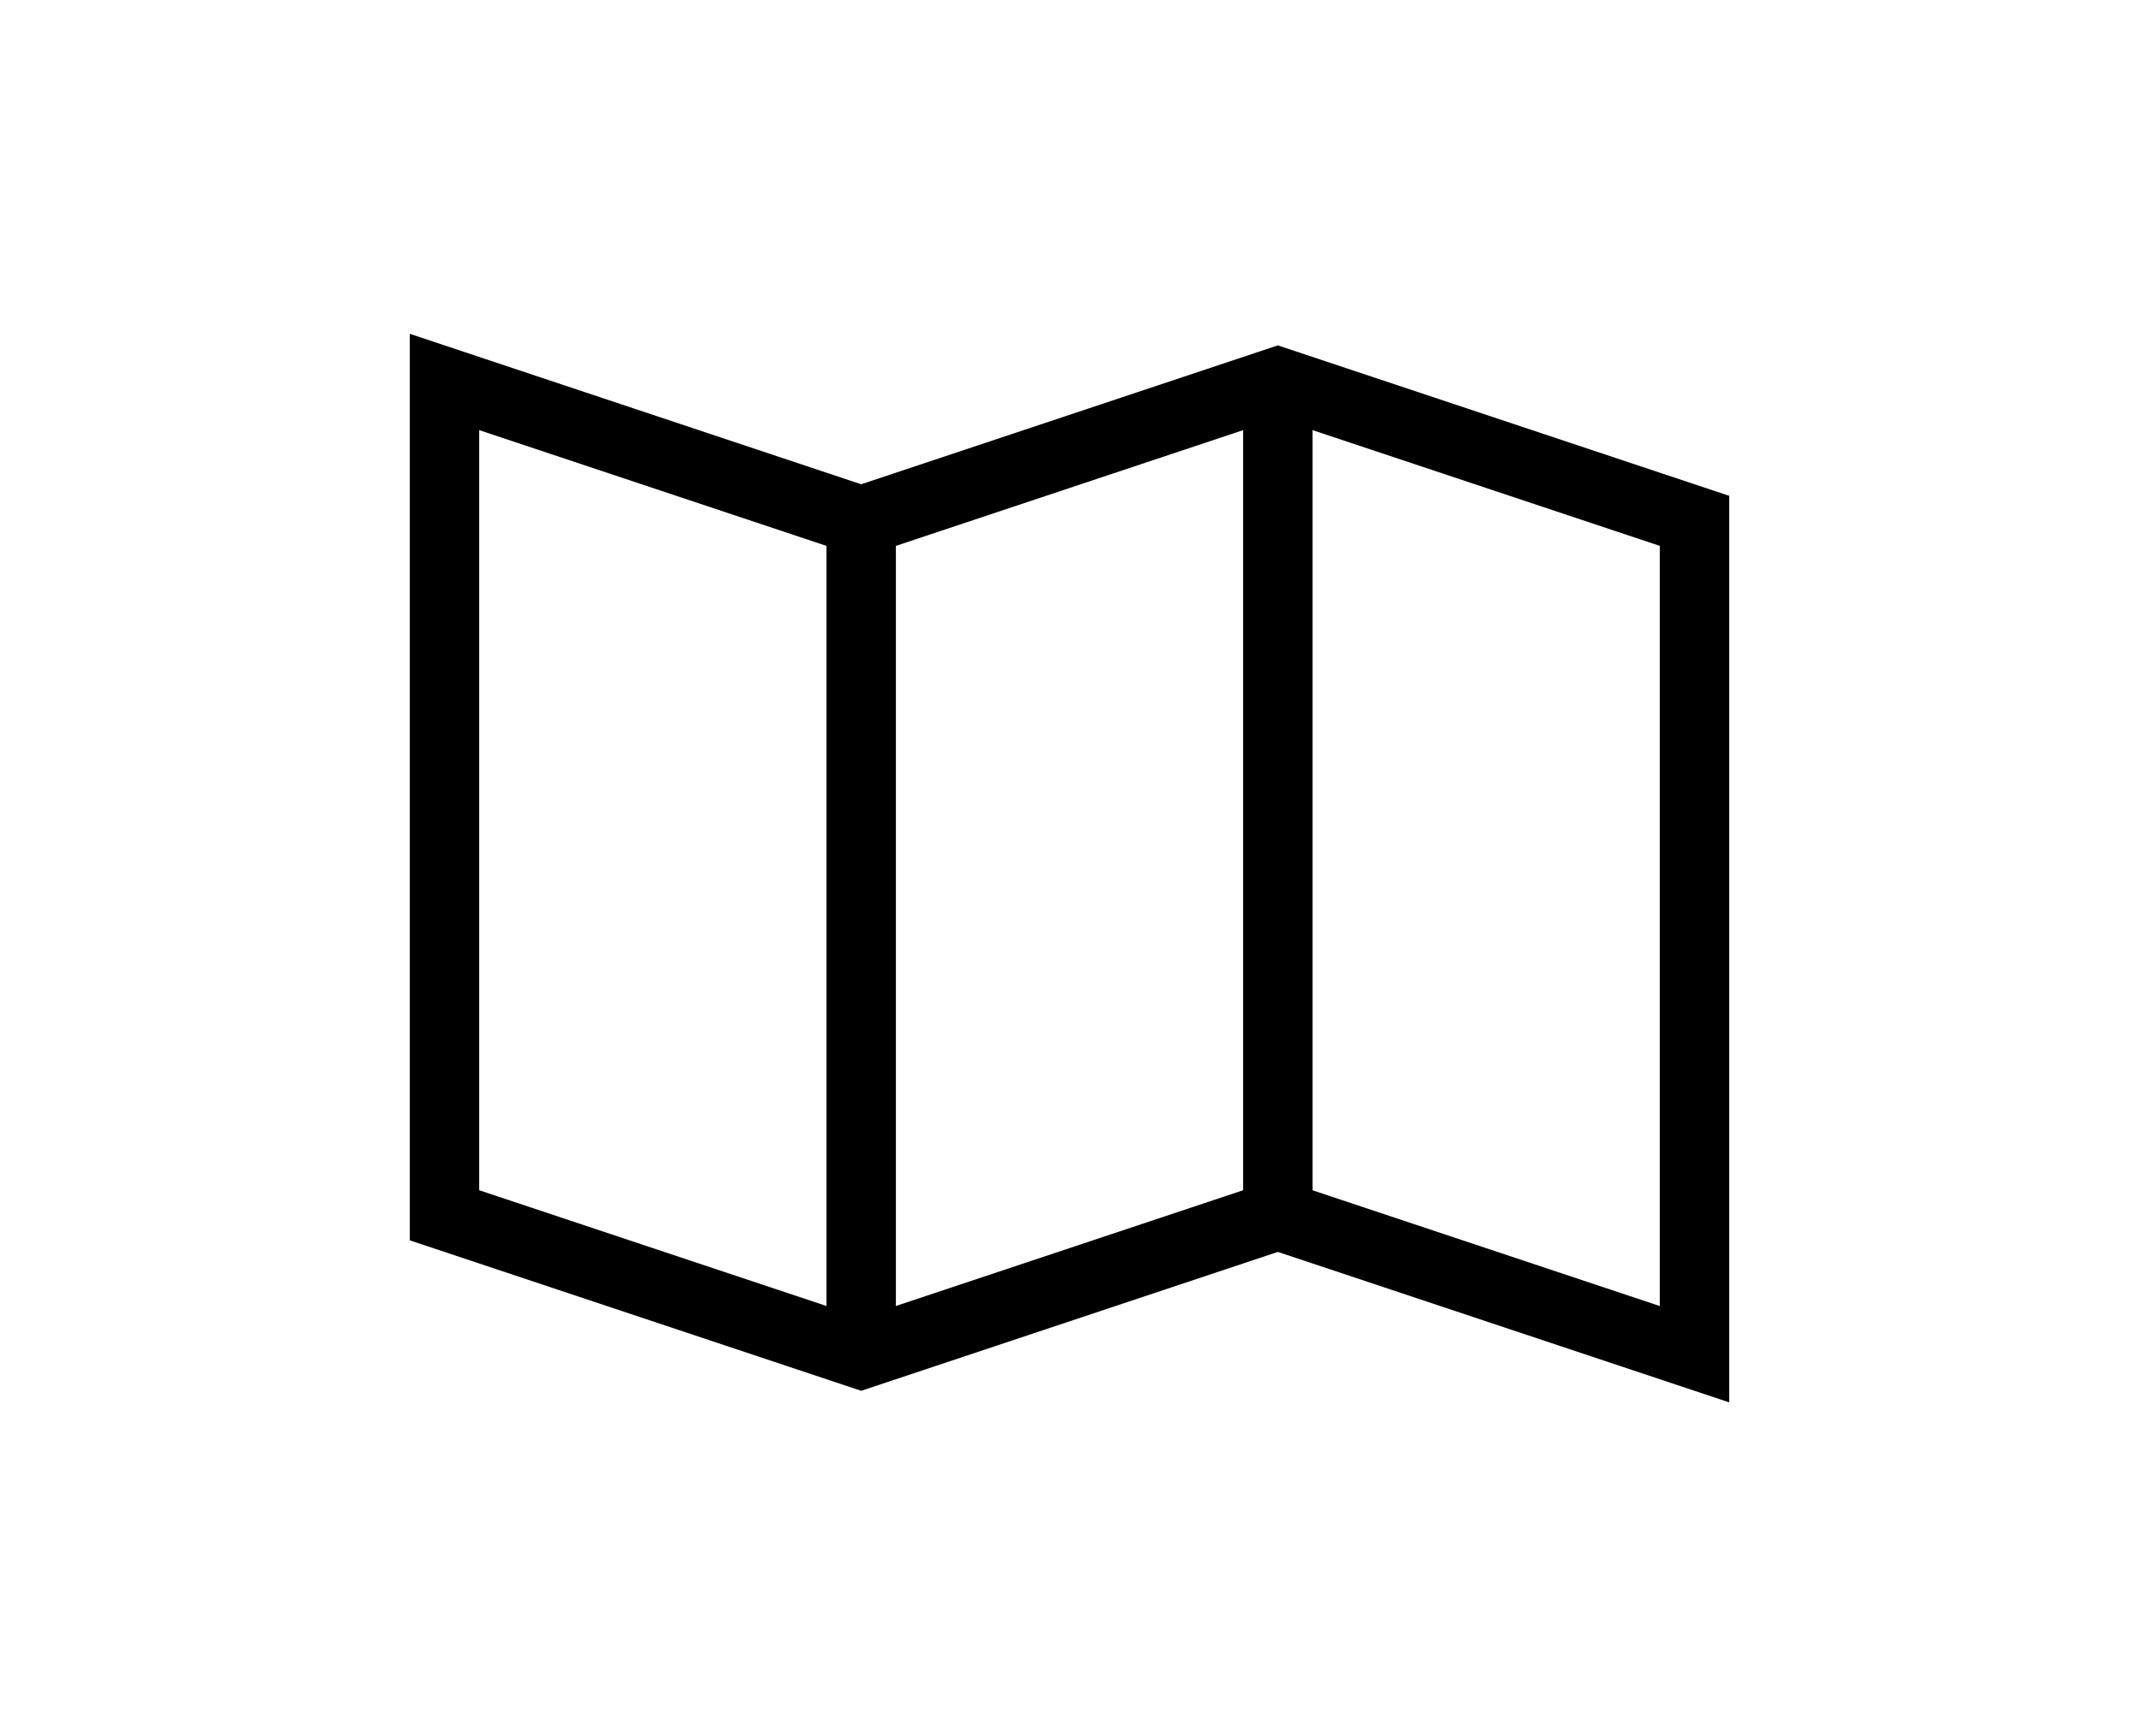 <?xml version="1.0" ?>
<svg xmlns="http://www.w3.org/2000/svg" xmlns:ev="http://www.w3.org/2001/xml-events" xmlns:xlink="http://www.w3.org/1999/xlink" author="Tim Holman" baseProfile="full" enable-background="new 0 0 100 100" height="487px" version="1.1" viewBox="0 0 100 100" width="600px" x="0px" xml:space="preserve" y="0px">
	<defs/>
	<path d="M 62.0,19.892 L 38.0,27.892 L 12.0,19.226 L 12.0,71.442 L 38.0,80.109 L 62.0,72.109 L 88.0,80.775 L 88.0,28.559 L 62.0,19.892 M 40.0,31.442 L 60.0,24.775 L 60.0,68.558 L 40.0,75.224 L 40.0,31.442 M 16.0,24.775 L 36.0,31.442 L 36.0,75.224 L 16.0,68.558 L 16.0,24.775 M 84.0,75.226 L 64.0,68.559 L 64.0,24.775 L 84.0,31.441 L 84.0,75.226" fill="#000000"/>
</svg>
